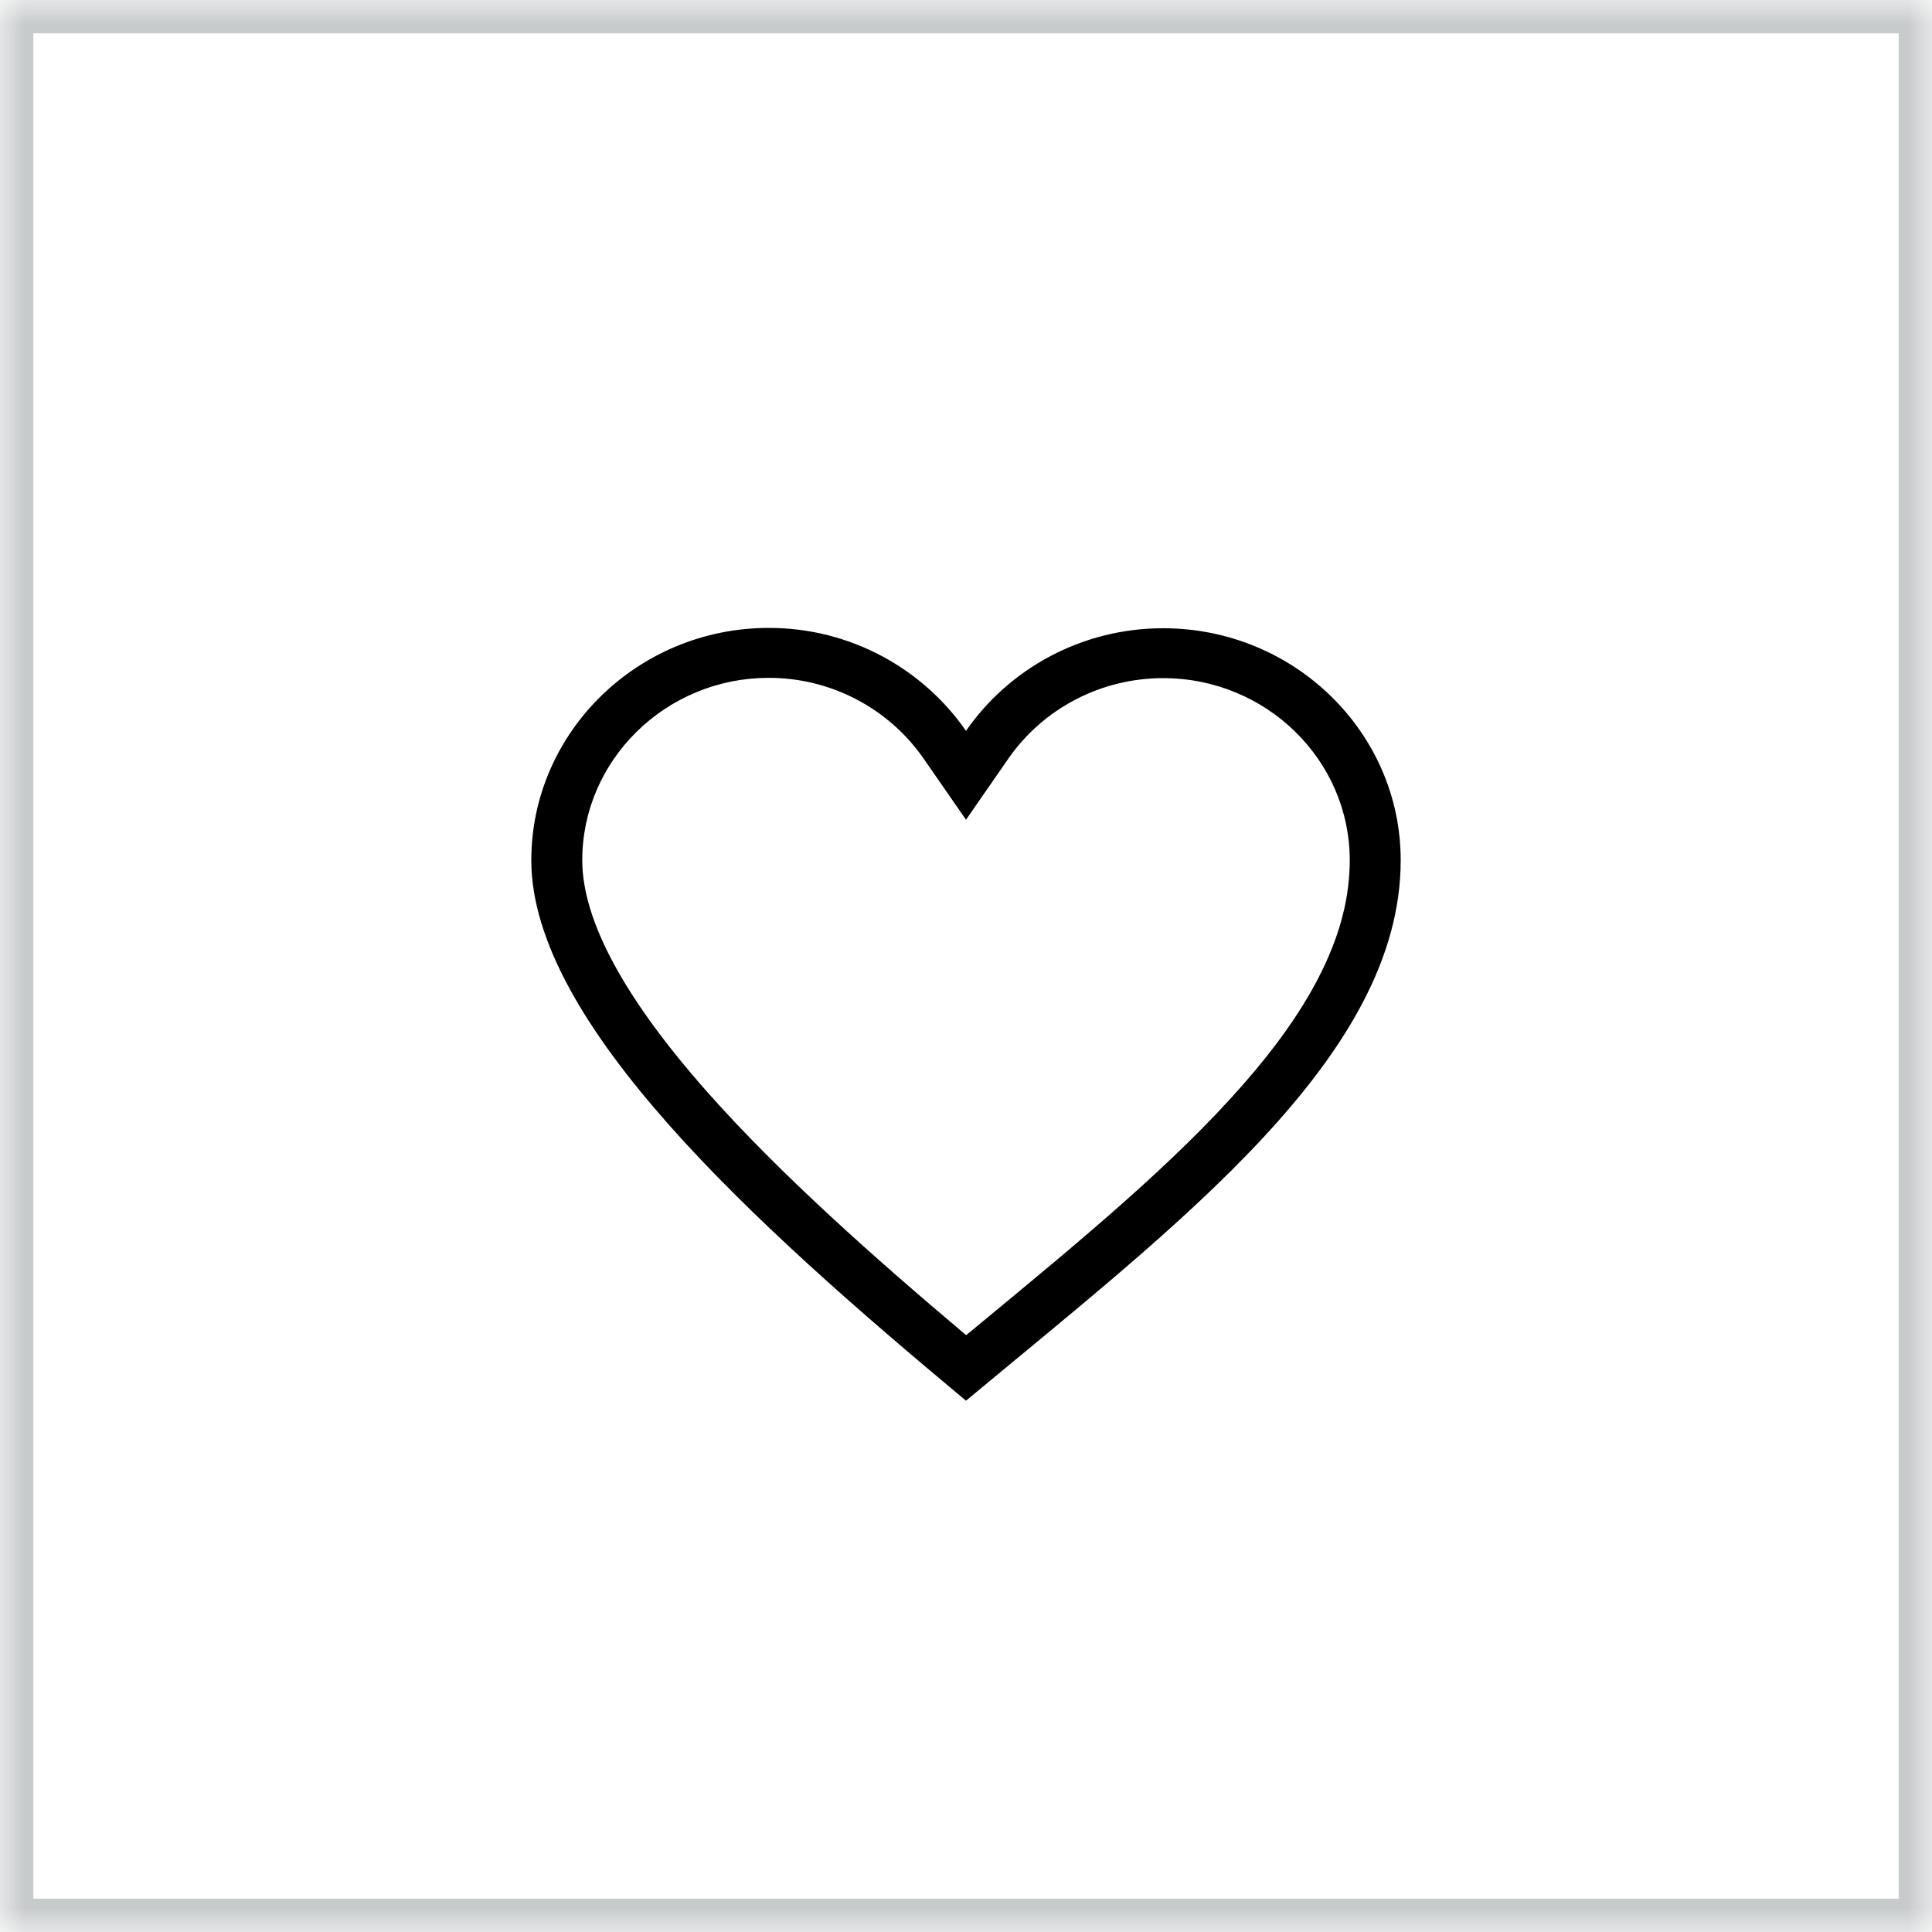 <?xml version="1.0" encoding="UTF-8" standalone="no"?>
<svg width="40px" height="40px" viewBox="0 0 40 40" version="1.1" xmlns="http://www.w3.org/2000/svg" xmlns:xlink="http://www.w3.org/1999/xlink">
    <!-- Generator: Sketch 41 (35326) - http://www.bohemiancoding.com/sketch -->
    <title>Wishlist</title>
    <desc>Created with Sketch.</desc>
    <defs>
        <rect id="path-1" x="0" y="0" width="40" height="40"></rect>
        <mask id="mask-2" maskContentUnits="userSpaceOnUse" maskUnits="objectBoundingBox" x="0" y="0" width="40" height="40" fill="white">
            <use xlink:href="#path-1"></use>
        </mask>
    </defs>
    <g id="Page-1" stroke="none" stroke-width="1" fill="none" fill-rule="evenodd">
        <g id="adiDT_PDP_Hero_Option-2" transform="translate(-1190, -575)">
            <g id="Wishlist" transform="translate(1190, 575)">
                <use id="Rectangle-3" stroke="#C8CBCC" mask="url(#mask-2)" stroke-width="1.38" xlink:href="#path-1"></use>
                <path d="M15.919,13 C13.202,13 11,15.167 11,17.811 C11,21.168 15.605,25.339 20,29 C24.395,25.339 29,21.88 29,17.811 C29,15.167 26.798,13.007 24.082,13.007 C22.382,13.007 20.883,13.856 20,15.132 C19.117,13.856 17.619,13 15.919,13 M15.919,14.034 C17.2,14.034 18.399,14.661 19.127,15.712 L20,16.972 L20.873,15.712 C21.598,14.665 22.797,14.04 24.082,14.04 C26.212,14.04 27.945,15.732 27.945,17.811 C27.945,18.556 27.758,19.302 27.374,20.091 C27.009,20.84 26.474,21.613 25.737,22.454 C24.309,24.086 22.388,25.672 20.356,27.352 C20.239,27.448 20.122,27.545 20.003,27.643 C18.153,26.085 16.162,24.323 14.648,22.614 C12.927,20.671 12.055,19.055 12.055,17.811 C12.055,17.304 12.157,16.812 12.357,16.348 C12.552,15.898 12.831,15.493 13.186,15.145 C13.542,14.796 13.956,14.523 14.416,14.332 C14.891,14.134 15.397,14.034 15.919,14.034" id="Page-1" fill="#000000"></path>
            </g>
        </g>
    </g>
</svg>